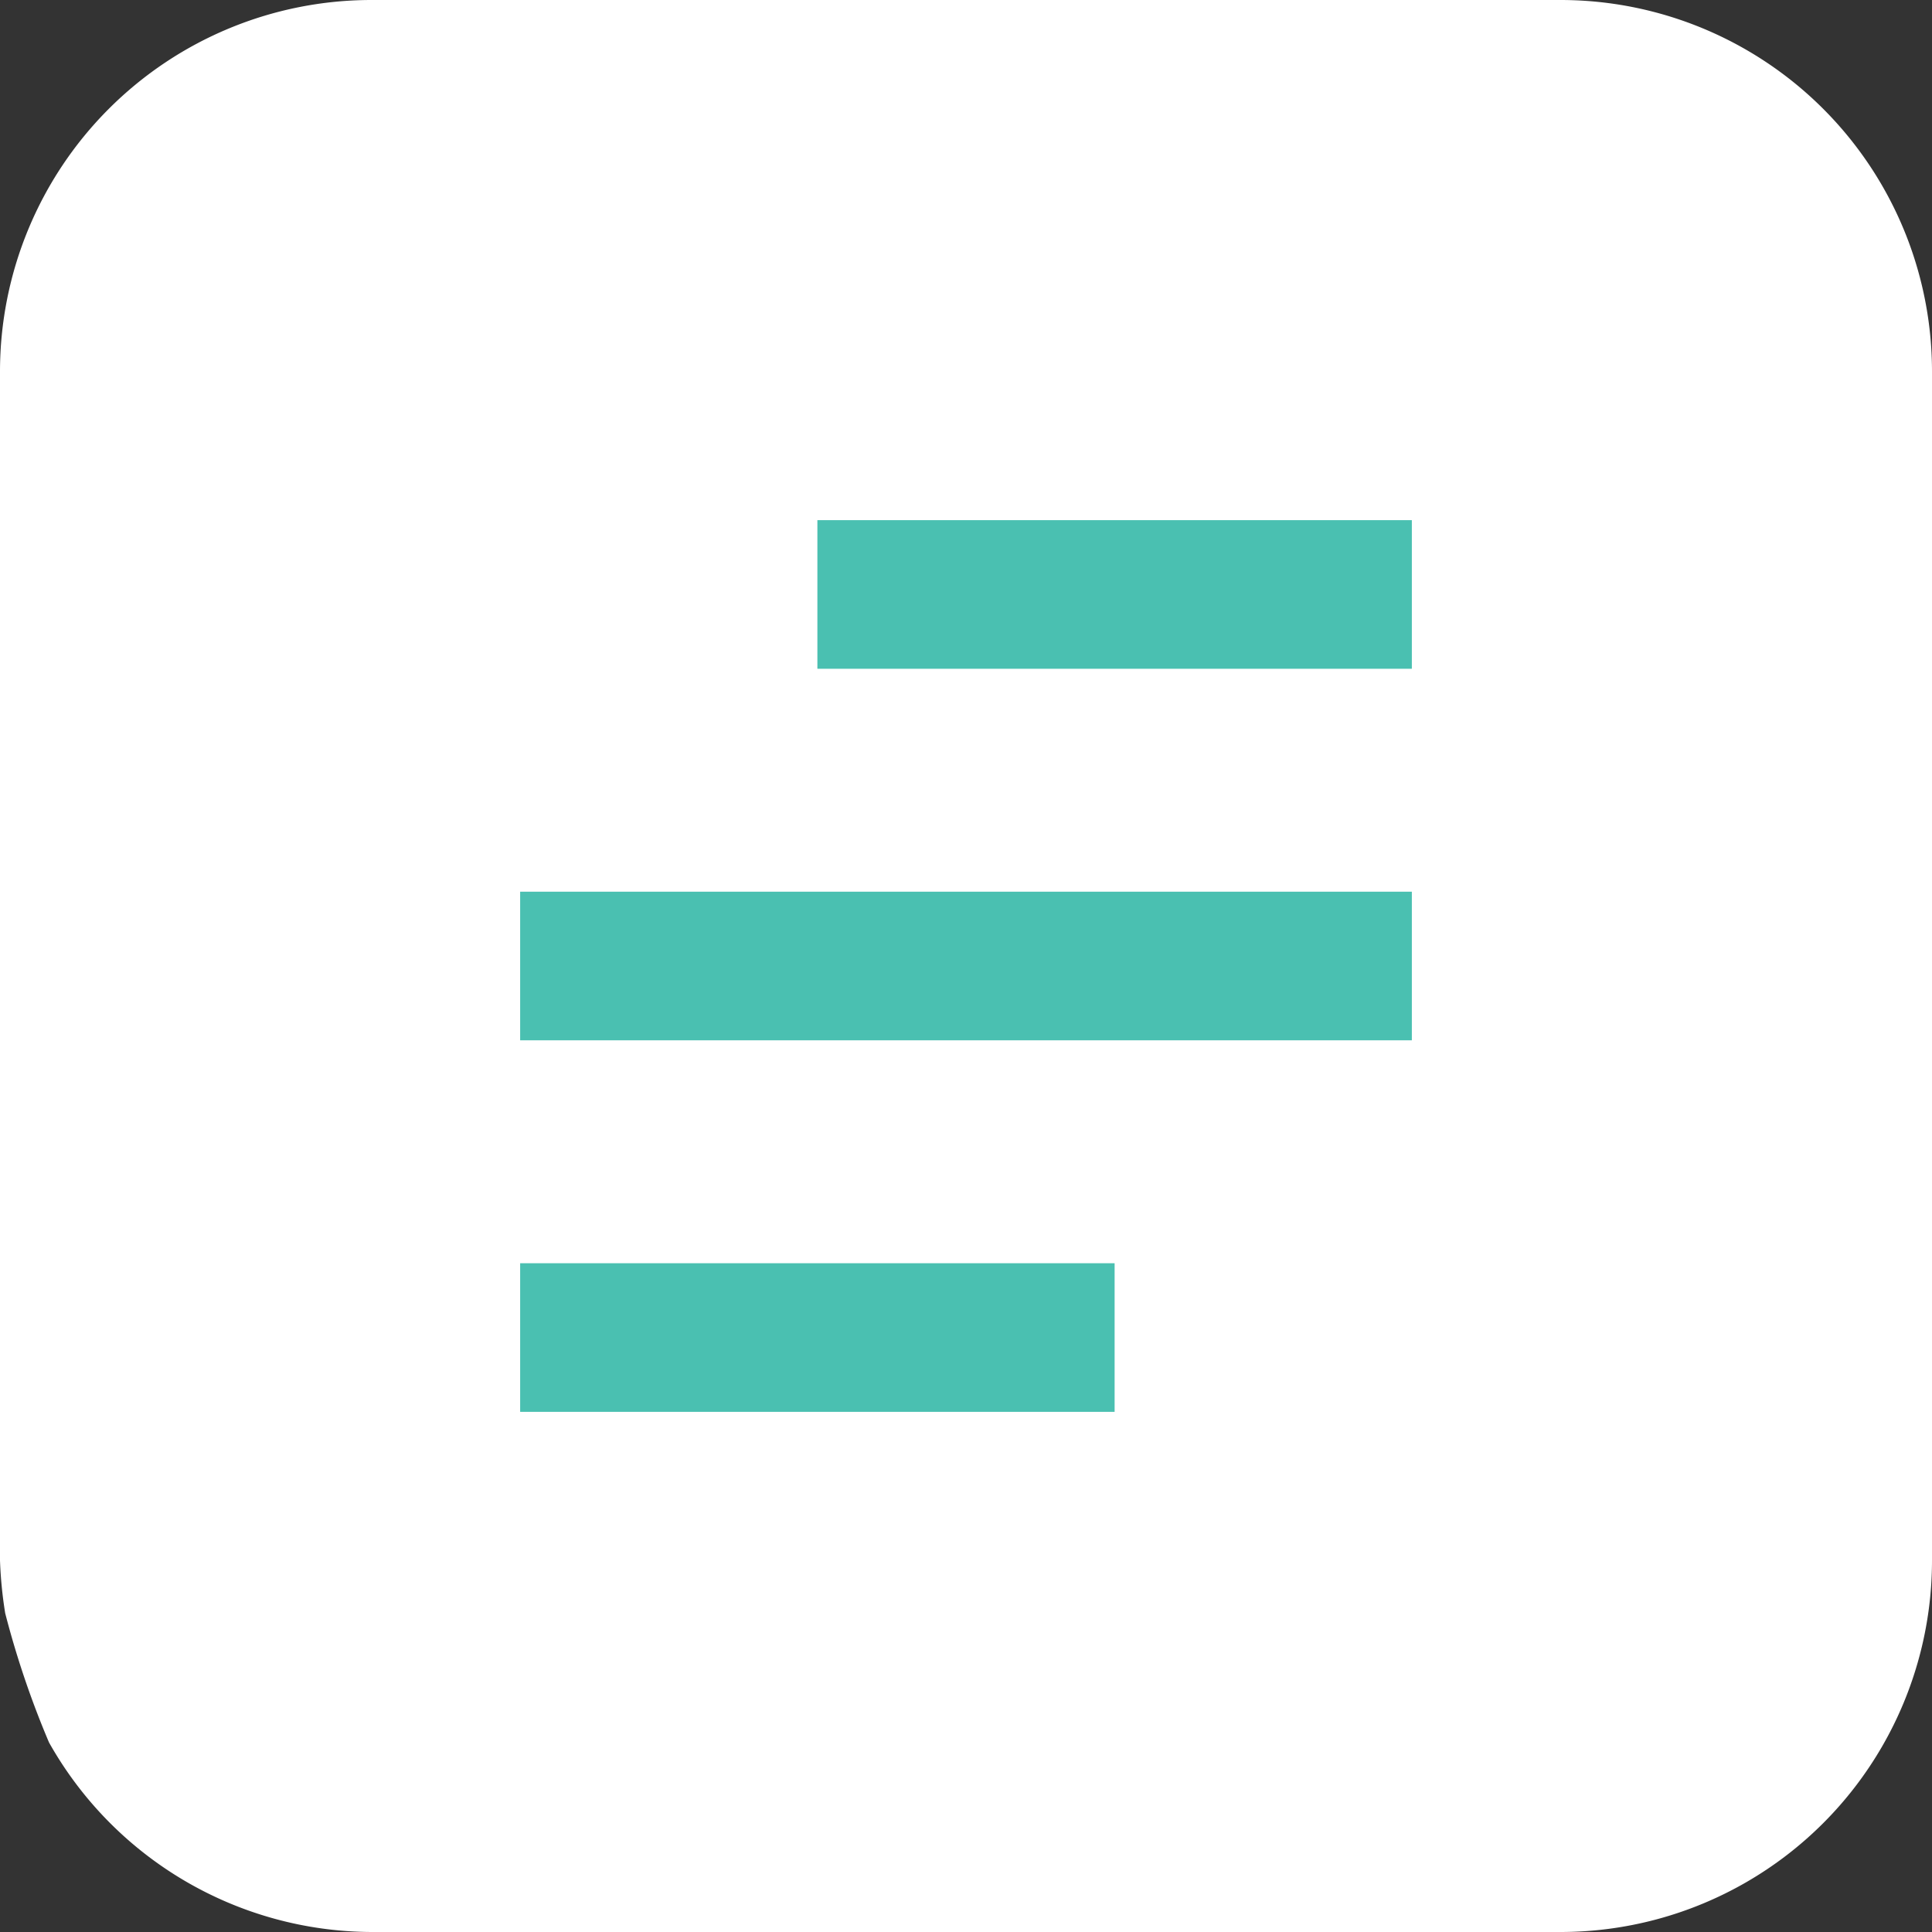 <svg xmlns="http://www.w3.org/2000/svg" viewBox="0 0 26 26"><rect x="0" y="0" width="26" height="26" fill="#333333" stroke="none"/><defs><style>.cls-1{fill:#fff;}.cls-2{fill:none;stroke:#4ac0b1;stroke-width:2px;}</style></defs><g id="Layer_2" data-name="Layer 2"><g id="Layer_1-2" data-name="Layer 1"><path class="cls-1" d="M21,26a5,5,0,0,0,5-5V5a5,5,0,0,0-5-5H5A5,5,0,0,0,0,5V21a5.69,5.69,0,0,0,.07.71,12.29,12.29,0,0,0,.59,1.74A5,5,0,0,0,5,26Z"/><path class="cls-2" d="M11,8h8"/><path class="cls-2" d="M7,13H19"/><path class="cls-2" d="M7,18h8"/></g></g></svg>